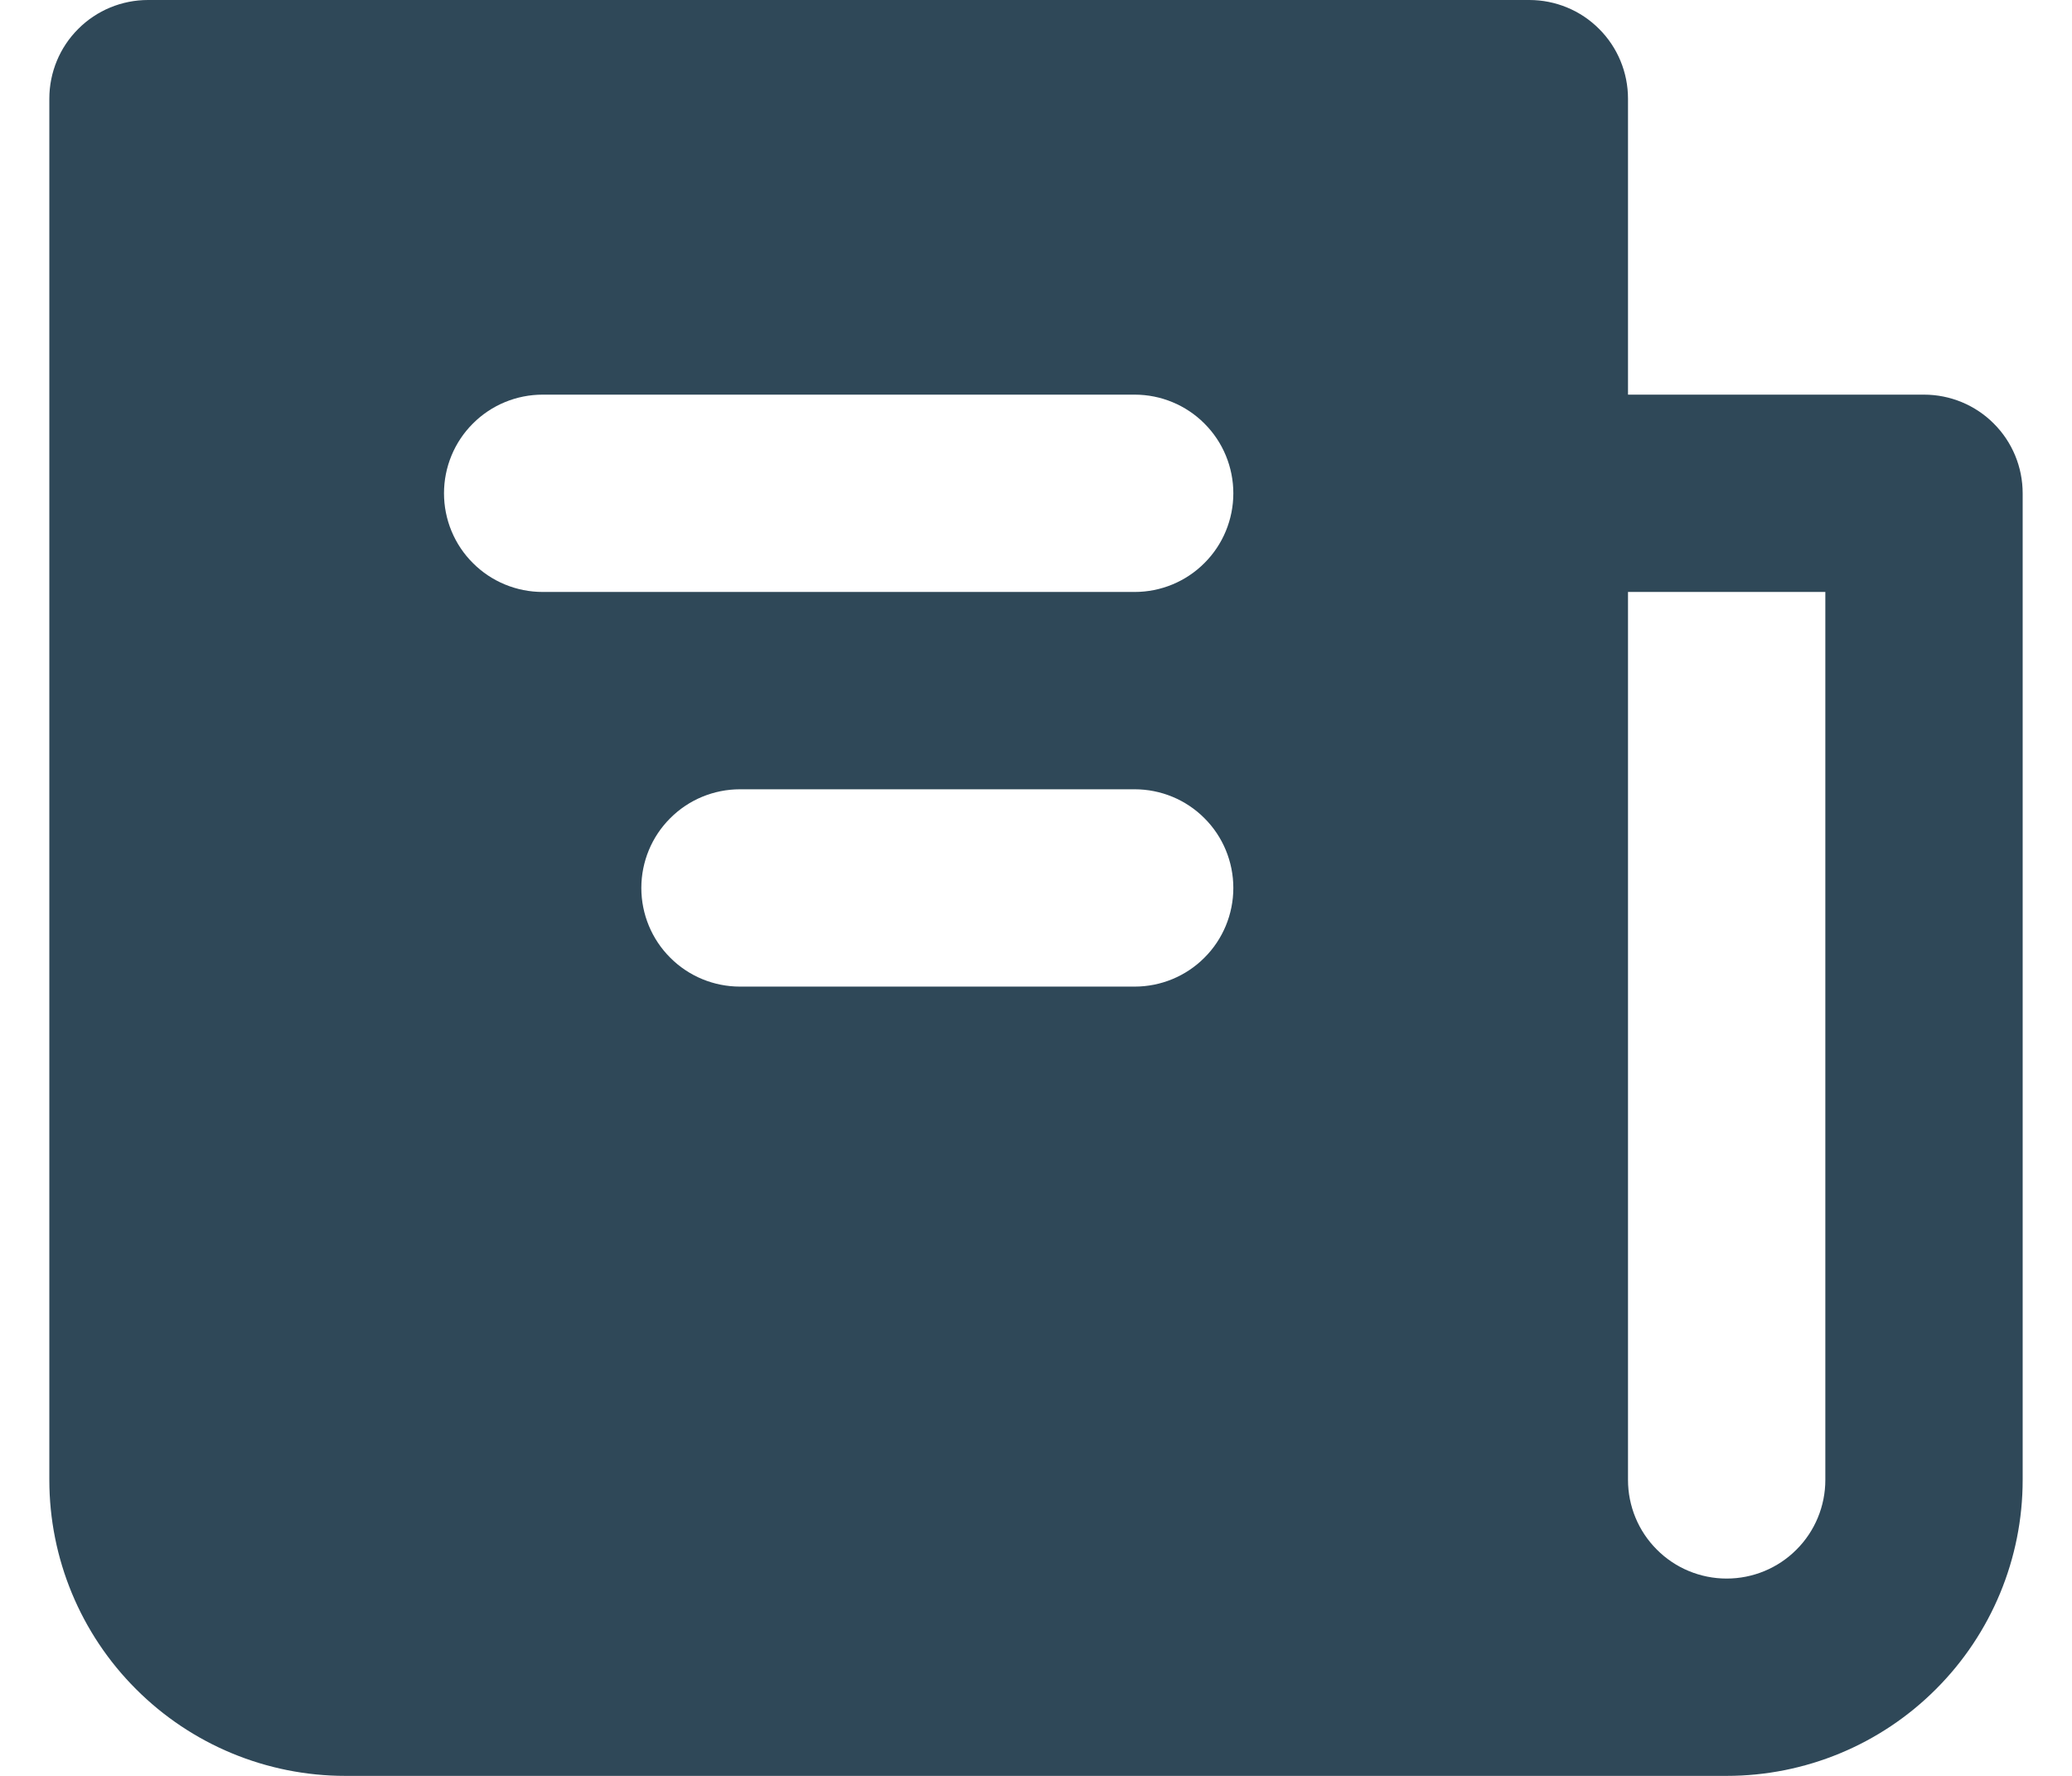 <svg width="21" height="18" viewBox="0 0 21 18" fill="none" xmlns="http://www.w3.org/2000/svg">
<path fill-rule="evenodd" clip-rule="evenodd" d="M16.5 1V4H19.5C19.765 4 20.02 4.105 20.207 4.293C20.395 4.48 20.5 4.735 20.5 5V15C20.5 15.796 20.184 16.559 19.621 17.121C19.059 17.684 18.296 18 17.5 18H3.5C2.704 18 1.941 17.684 1.379 17.121C0.816 16.559 0.5 15.796 0.5 15V1C0.5 0.735 0.605 0.48 0.793 0.293C0.98 0.105 1.235 0 1.5 0H15.5C15.765 0 16.02 0.105 16.207 0.293C16.395 0.48 16.5 0.735 16.5 1ZM18.5 15C18.5 15.265 18.395 15.52 18.207 15.707C18.02 15.895 17.765 16 17.5 16C17.235 16 16.98 15.895 16.793 15.707C16.605 15.52 16.5 15.265 16.5 15V6H18.5V15ZM4.5 5C4.5 4.735 4.605 4.48 4.793 4.293C4.98 4.105 5.235 4 5.5 4H11.5C11.765 4 12.02 4.105 12.207 4.293C12.395 4.48 12.5 4.735 12.5 5C12.5 5.265 12.395 5.52 12.207 5.707C12.02 5.895 11.765 6 11.5 6H5.5C5.235 6 4.98 5.895 4.793 5.707C4.605 5.52 4.5 5.265 4.5 5ZM6.5 9C6.5 8.735 6.605 8.48 6.793 8.293C6.98 8.105 7.235 8 7.5 8H11.5C11.765 8 12.02 8.105 12.207 8.293C12.395 8.48 12.5 8.735 12.5 9C12.5 9.265 12.395 9.52 12.207 9.707C12.02 9.895 11.765 10 11.5 10H7.5C7.235 10 6.98 9.895 6.793 9.707C6.605 9.52 6.5 9.265 6.5 9Z" fill="#2F4858"/>
</svg>
